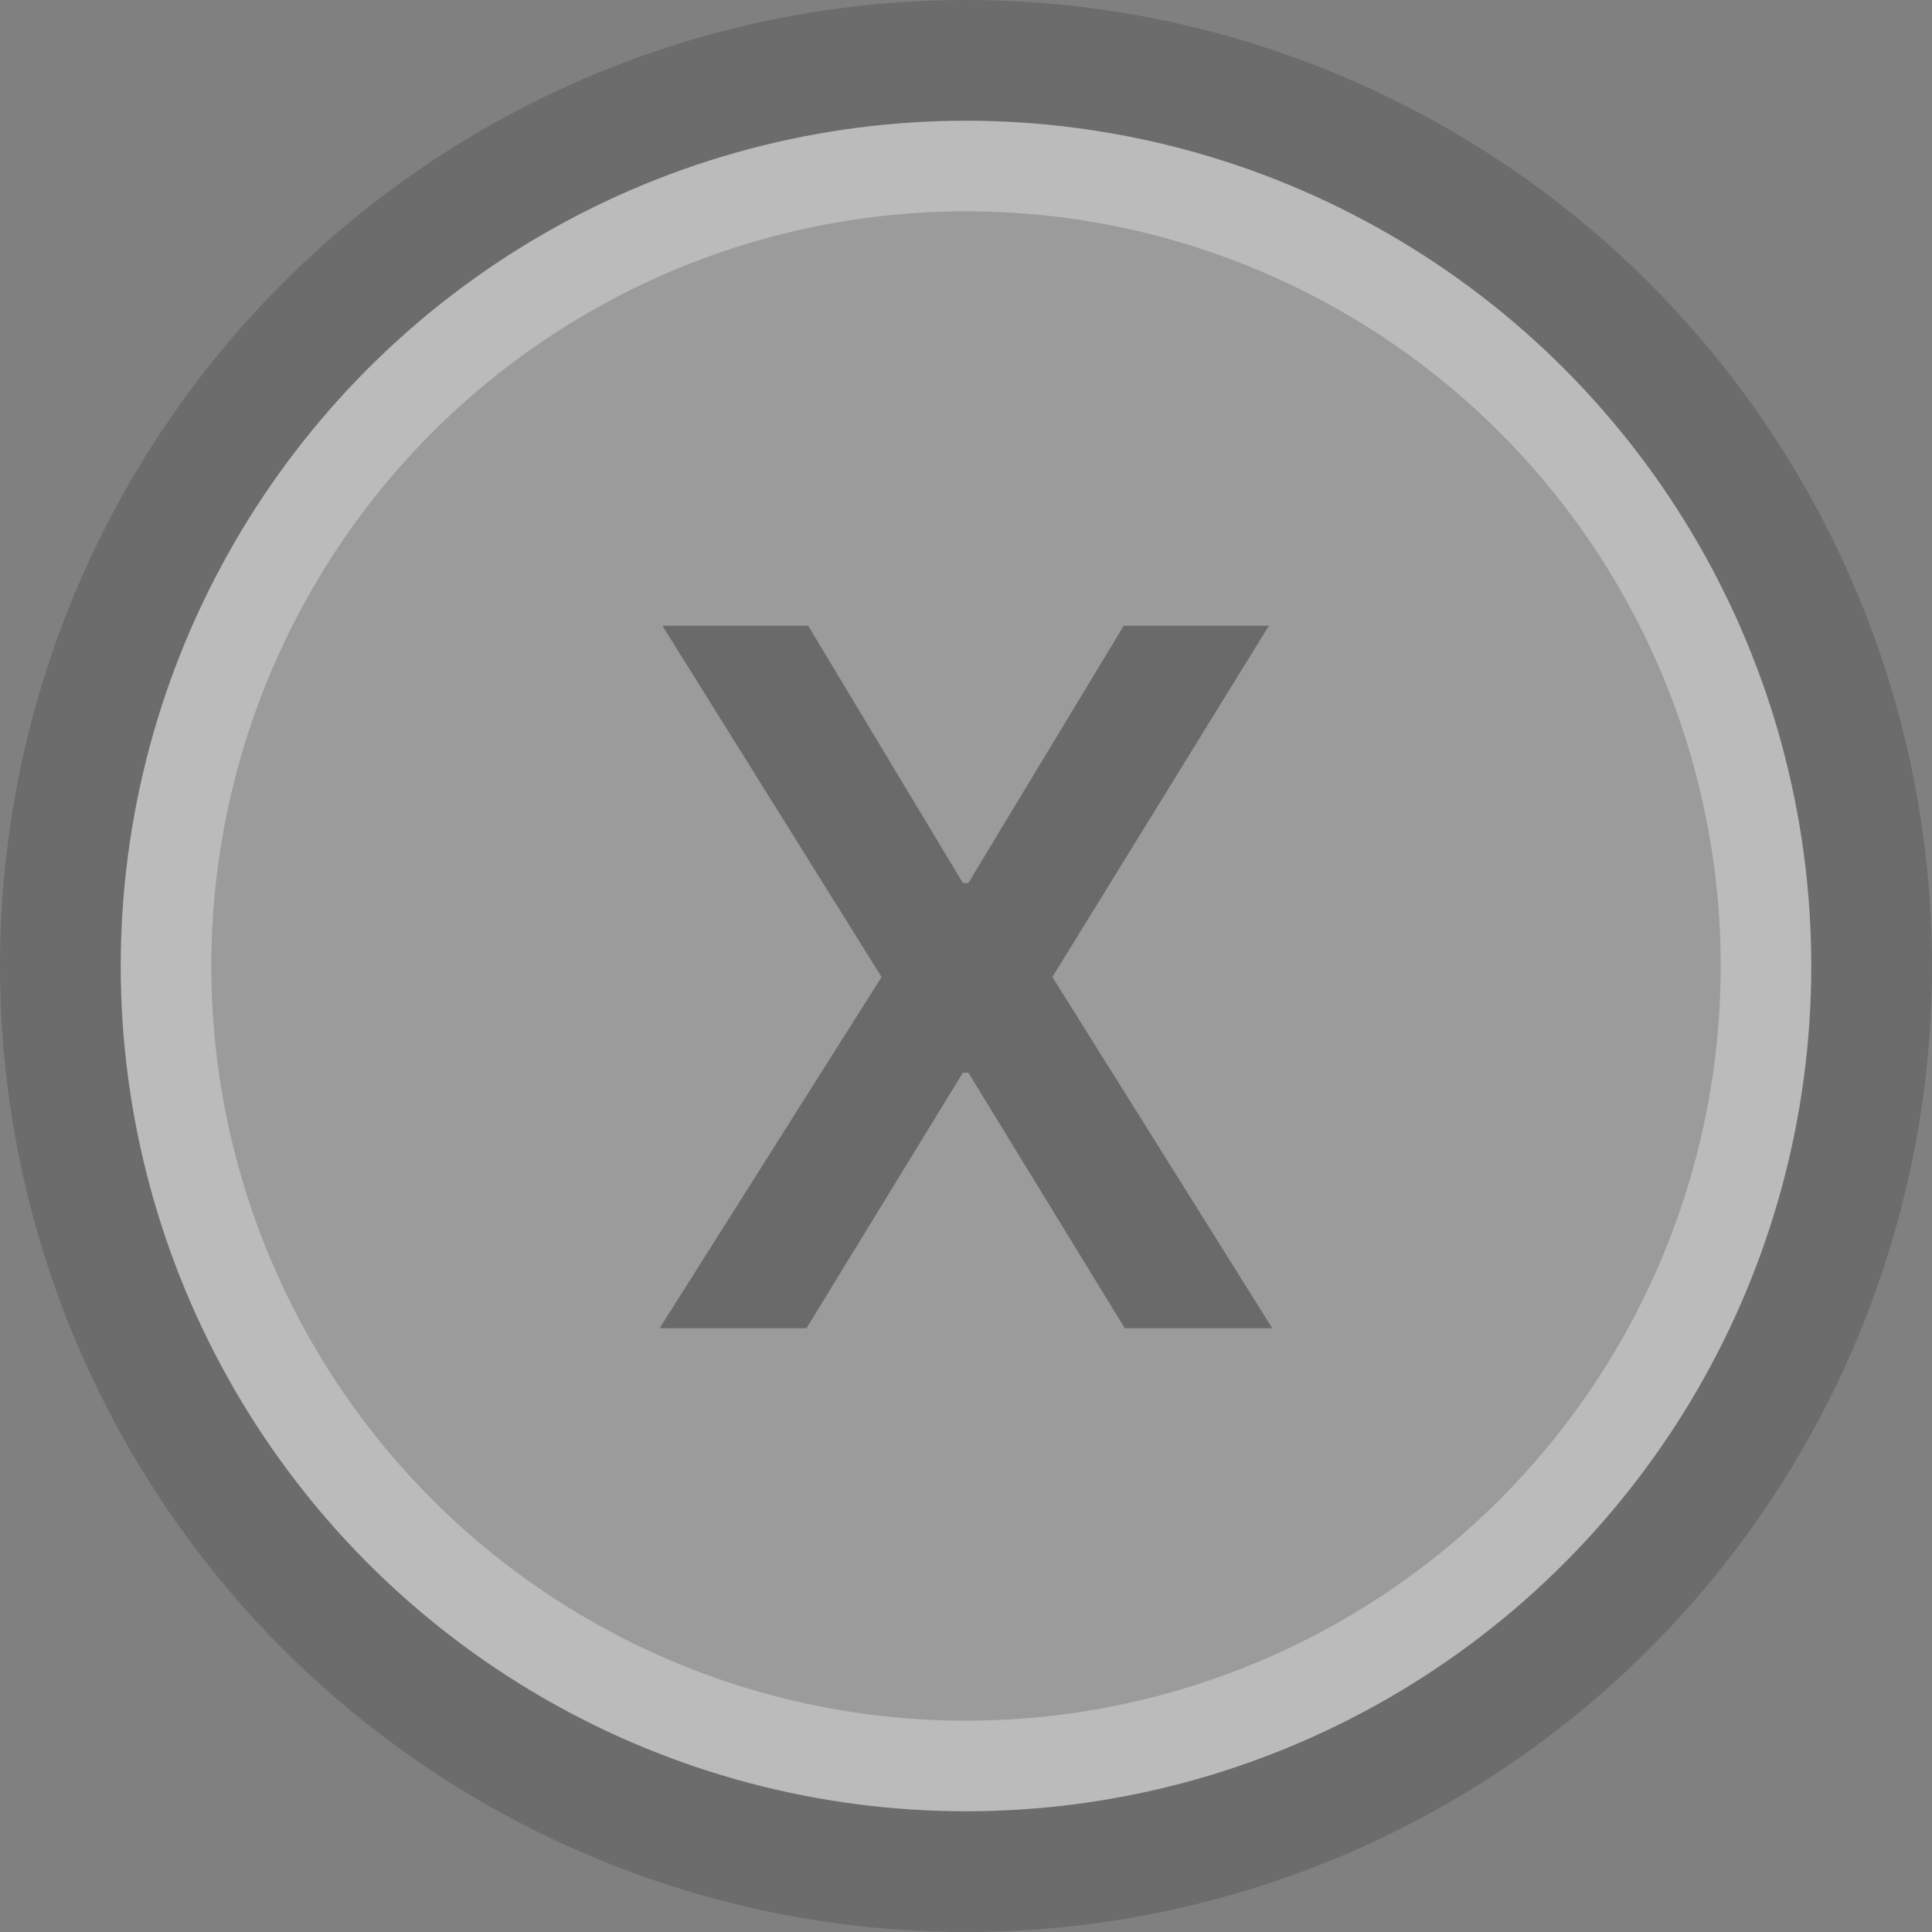 <svg width="64" height="64" viewBox="0 0 64 64" fill="none" xmlns="http://www.w3.org/2000/svg">
<rect x="0" y="0" width="64" height="64" fill="#808080" stroke="none"/>
<circle cx="32" cy="32" r="32" fill="black" fill-opacity="0.16"/>
<circle cx="32" cy="32" r="28" fill="white" fill-opacity="0.32"/>
<circle cx="32" cy="32" r="26.5" stroke="white" stroke-opacity="0.32" stroke-width="3"/>
<path d="M26.771 20.727L31.896 29.25H32.078L37.226 20.727H42.033L34.862 32.364L42.146 44H37.26L32.078 35.534H31.896L26.715 44H21.851L29.203 32.364L21.942 20.727H26.771Z" fill="black" fill-opacity="0.32"/>
</svg>
